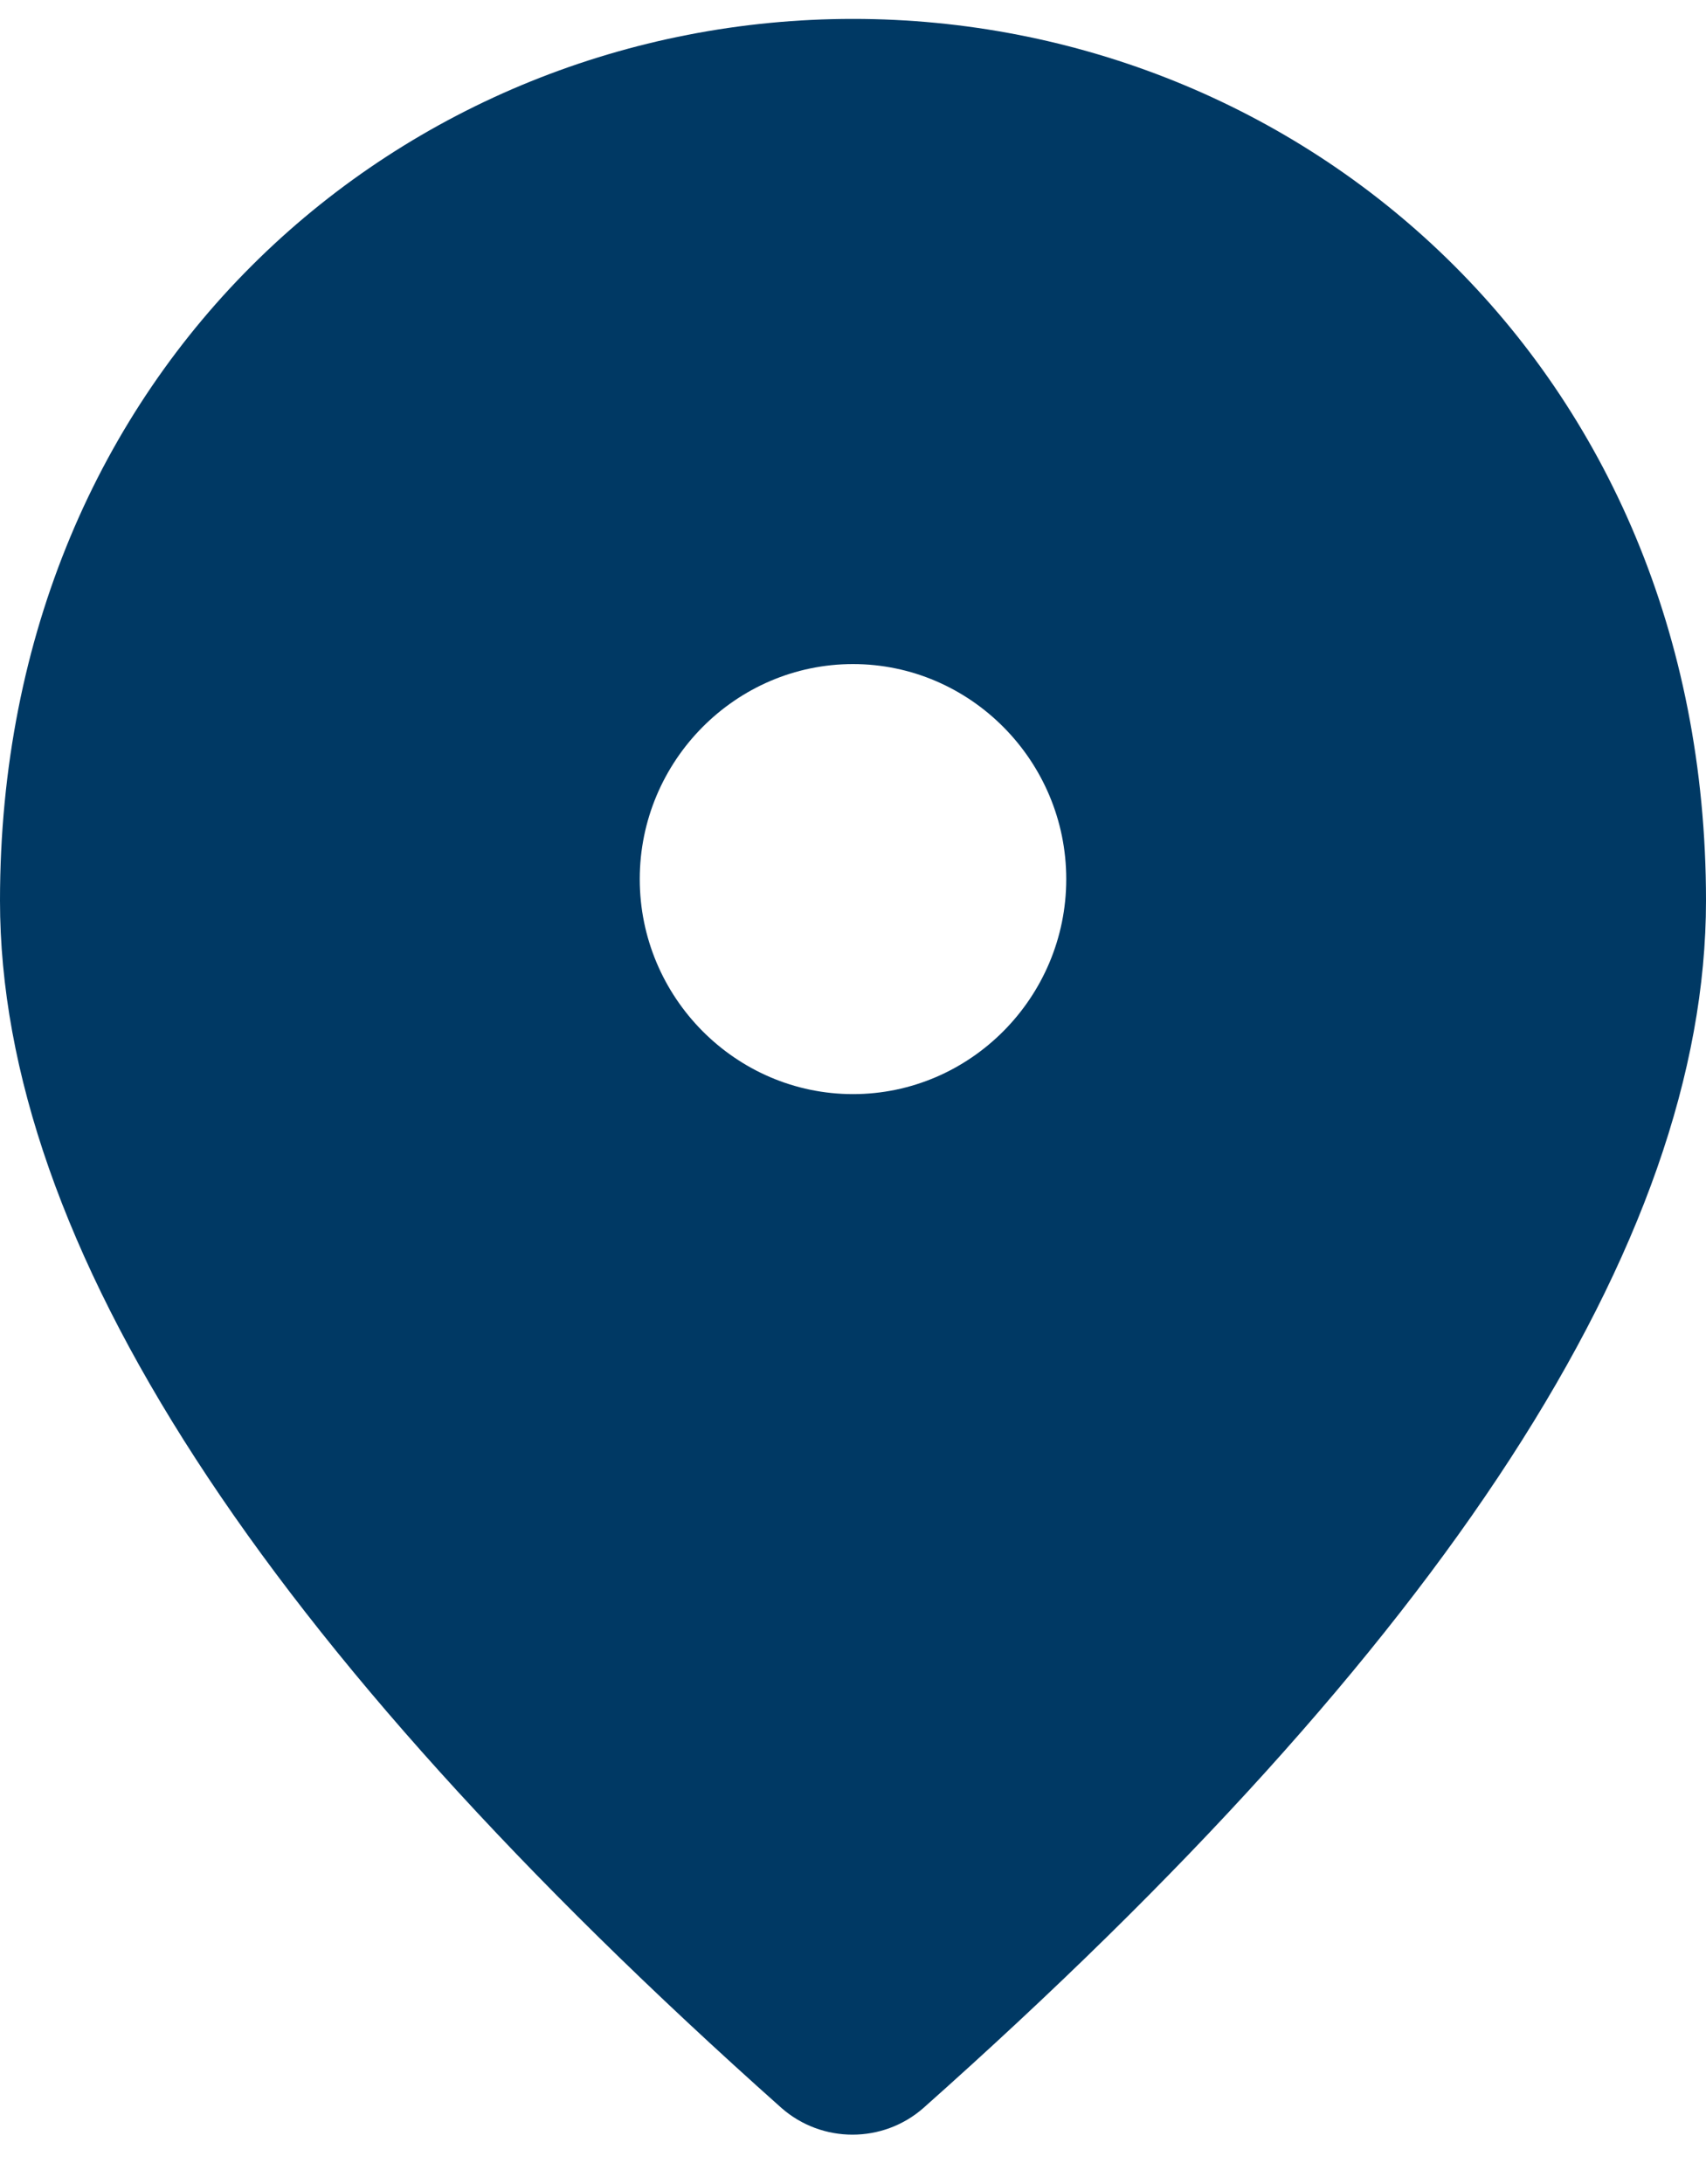 <svg width="25" height="32" viewBox="0 0 25 32" fill="none" xmlns="http://www.w3.org/2000/svg">
<path d="M12.5 16.031C14.219 16.031 15.625 14.614 15.625 12.881C15.625 11.148 14.219 9.73 12.5 9.73C10.781 9.73 9.375 11.148 9.375 12.881C9.375 14.614 10.781 16.031 12.5 16.031ZM12.5 0.277C19.062 0.277 25 5.35 25 13.196C25 18.205 21.172 24.097 13.531 30.887C12.938 31.407 12.047 31.407 11.453 30.887C3.828 24.097 0 18.205 0 13.196C0 5.35 5.938 0.277 12.5 0.277Z" fill="#003964"/>
</svg>
